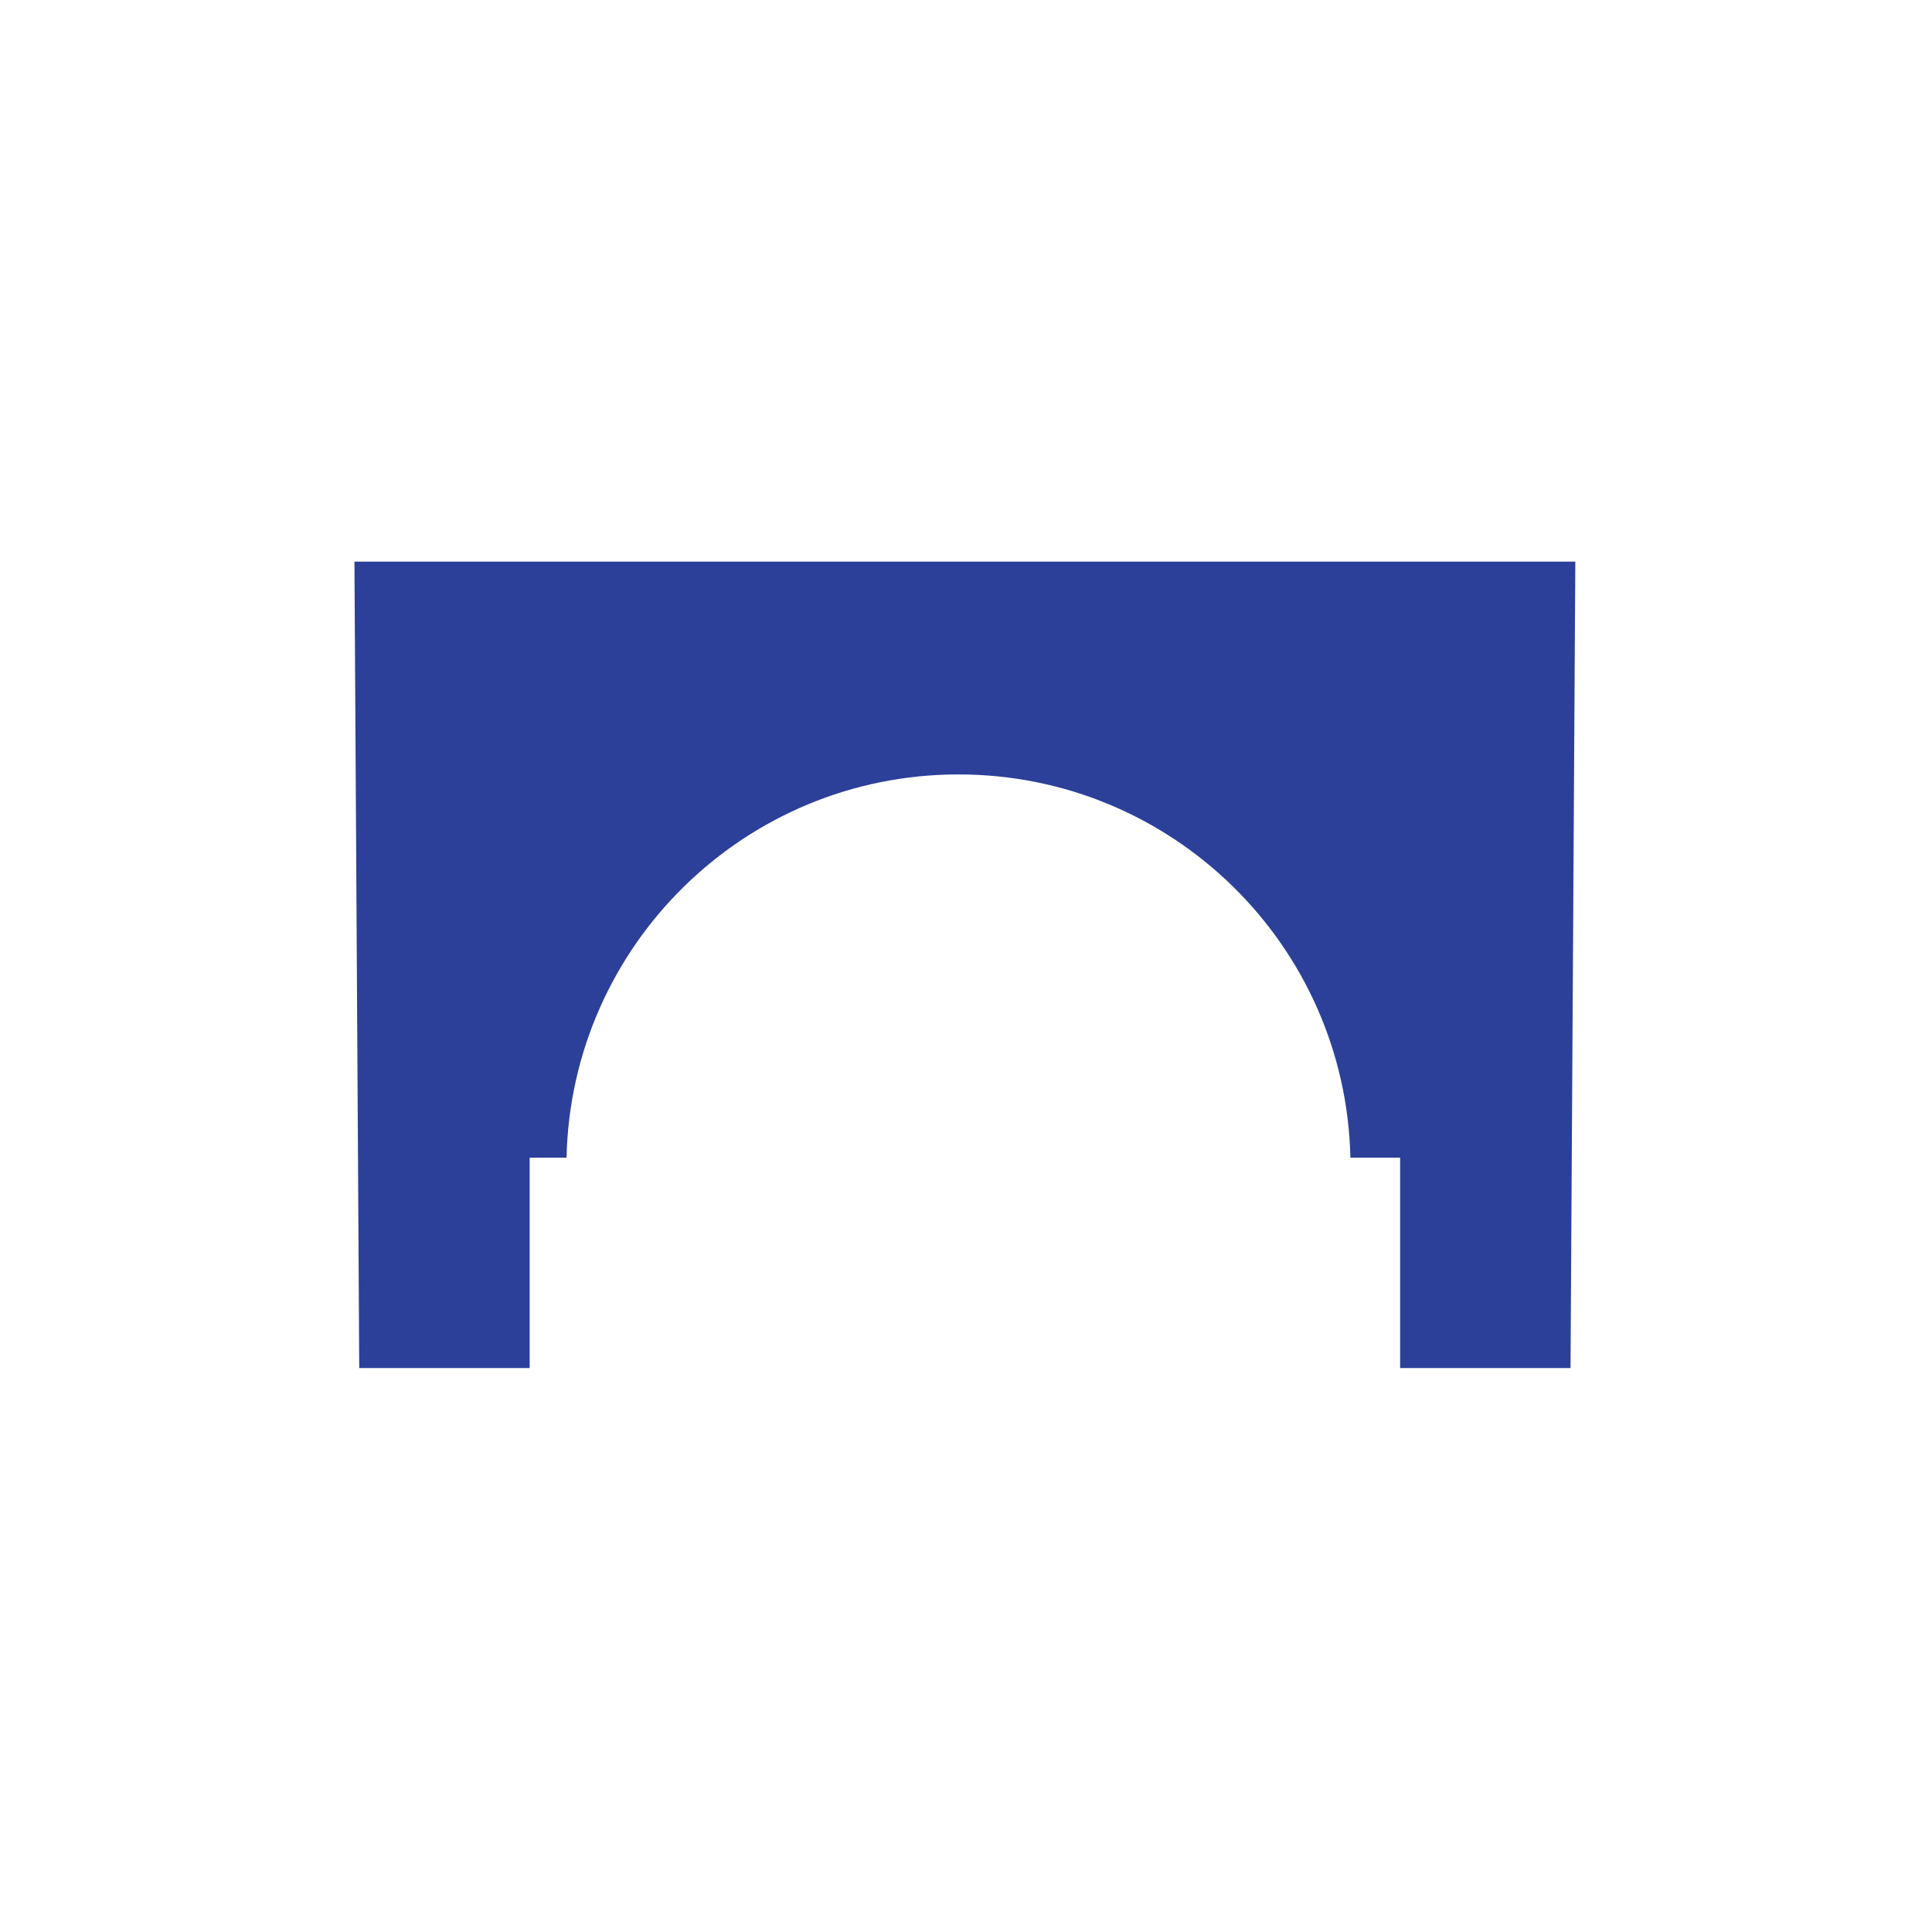 <svg width="227" height="227" viewBox="0 0 227 227" fill="none" xmlns="http://www.w3.org/2000/svg">
<g clip-path="url(#clip0_70_6070)">
<mask id="mask0_70_6070" style="mask-type:luminance" maskUnits="userSpaceOnUse" x="0" y="0" width="227" height="227">
<path d="M0.004 0.001H226.73V226.728H0.004V0.001Z" fill="white"/>
</mask>
<g mask="url(#mask0_70_6070)">
<path d="M41.645 65.987L42.208 160.74H62.231V136.018H66.565C67.117 111.055 87.525 90.991 112.617 90.991C137.708 90.991 158.116 111.055 158.664 136.018H164.507V160.74H184.529L185.093 65.987H41.645Z" fill="#2C409A"/>
</g>
</g>
<defs>
<clipPath id="clip0_70_6070">
<rect width="226.725" height="226.725" fill="white"/>
</clipPath>
</defs>
</svg>
